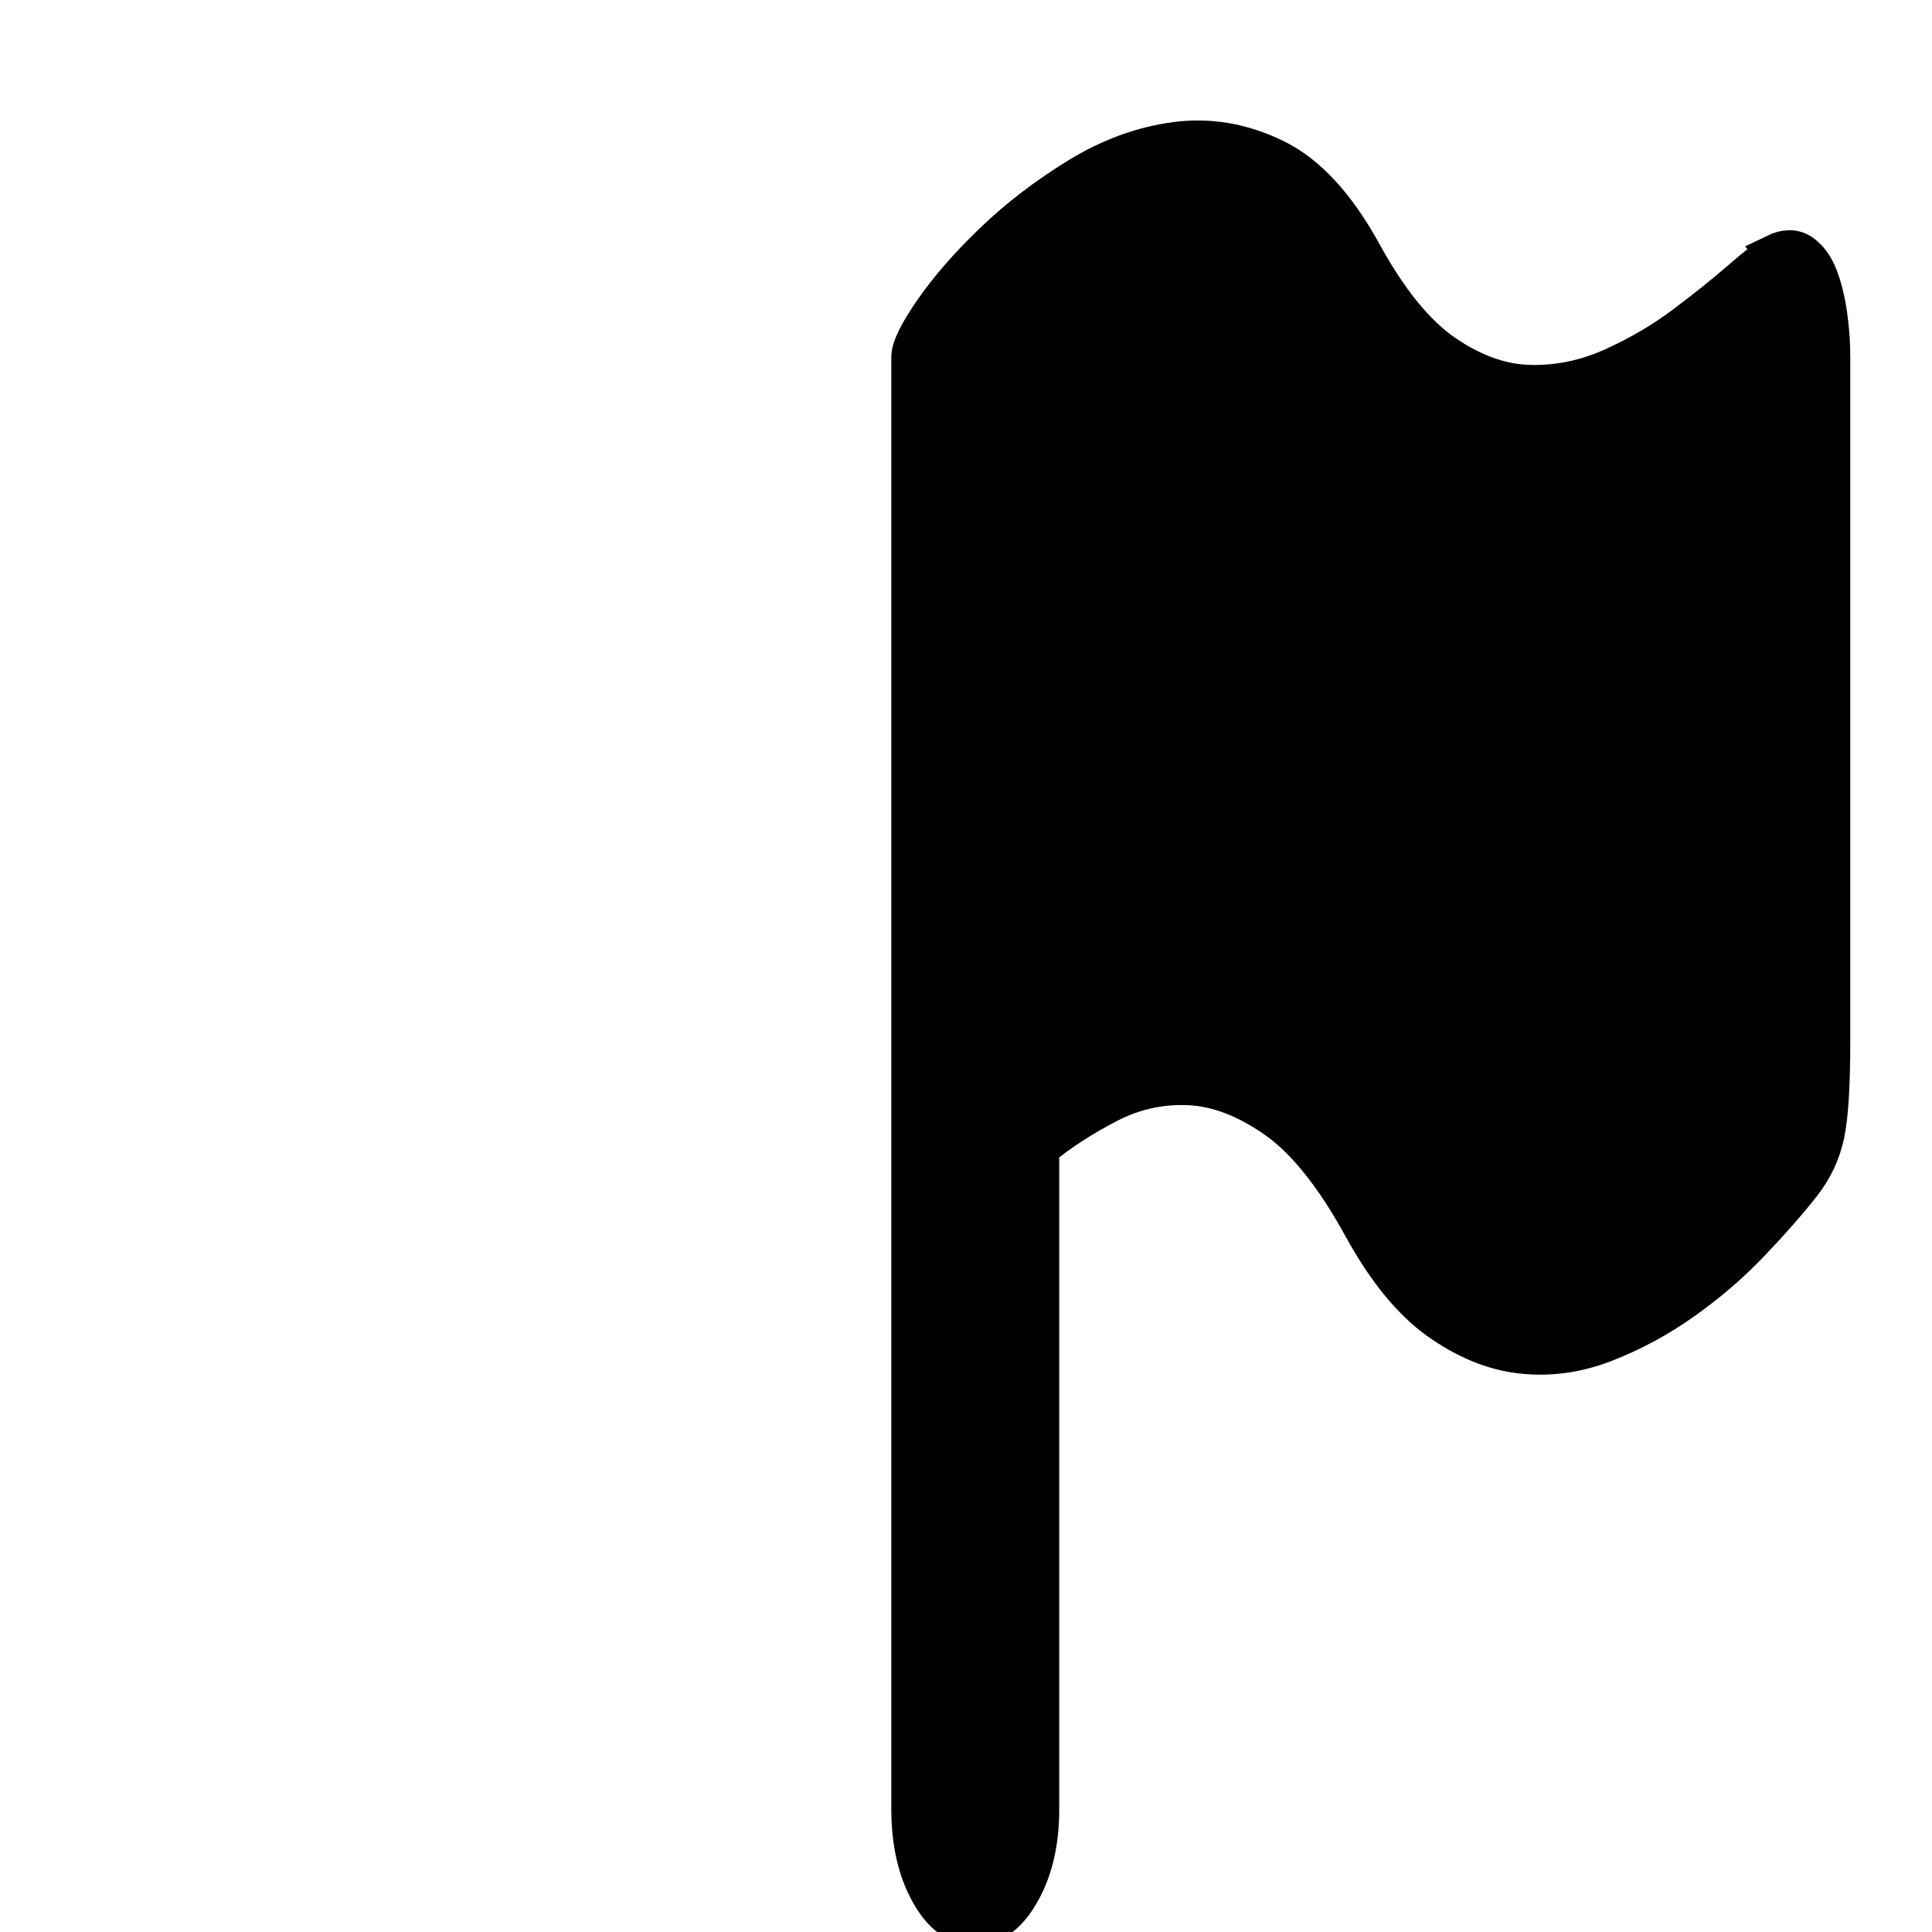 <svg width="50" height="50" 
    xmlns="http://www.w3.org/2000/svg">
    <g stroke="null" id="svg_1">
        <path stroke="null" d="m45.94,6.555c0.268,-0.13 0.495,-0.13 0.682,0c0.187,0.13 0.334,0.333 0.442,0.609c0.107,0.276 0.187,0.601 0.241,0.975c0.054,0.374 0.08,0.739 0.08,1.097l0,17.696c0,1.137 -0.049,1.942 -0.147,2.413c-0.098,0.471 -0.299,0.902 -0.602,1.292c-0.357,0.455 -0.798,0.959 -1.325,1.511c-0.526,0.553 -1.111,1.057 -1.753,1.511c-0.642,0.455 -1.32,0.821 -2.034,1.097c-0.714,0.276 -1.432,0.374 -2.154,0.292c-0.723,-0.081 -1.436,-0.374 -2.141,-0.877s-1.36,-1.308 -1.967,-2.413c-0.731,-1.333 -1.481,-2.267 -2.248,-2.803c-0.767,-0.536 -1.516,-0.821 -2.248,-0.853s-1.427,0.122 -2.087,0.463c-0.66,0.341 -1.249,0.723 -1.766,1.146l0,17.111c0,0.845 -0.165,1.56 -0.495,2.145c-0.33,0.585 -0.727,0.877 -1.191,0.877s-0.856,-0.292 -1.178,-0.877c-0.321,-0.585 -0.482,-1.3 -0.482,-2.145l0,-17.745l0,-9.701l0,-10.14c0,-0.227 0.196,-0.626 0.589,-1.194s0.91,-1.162 1.552,-1.779s1.374,-1.178 2.194,-1.682s1.664,-0.812 2.529,-0.926s1.717,0.032 2.556,0.439c0.839,0.406 1.597,1.227 2.275,2.462s1.387,2.104 2.128,2.608c0.741,0.504 1.476,0.764 2.208,0.78s1.441,-0.13 2.128,-0.439s1.311,-0.674 1.873,-1.097c0.562,-0.422 1.048,-0.812 1.459,-1.17c0.41,-0.357 0.705,-0.585 0.883,-0.682l-0,0z" fill="#{color}" id="svg_3"/>
    </g>
</svg>